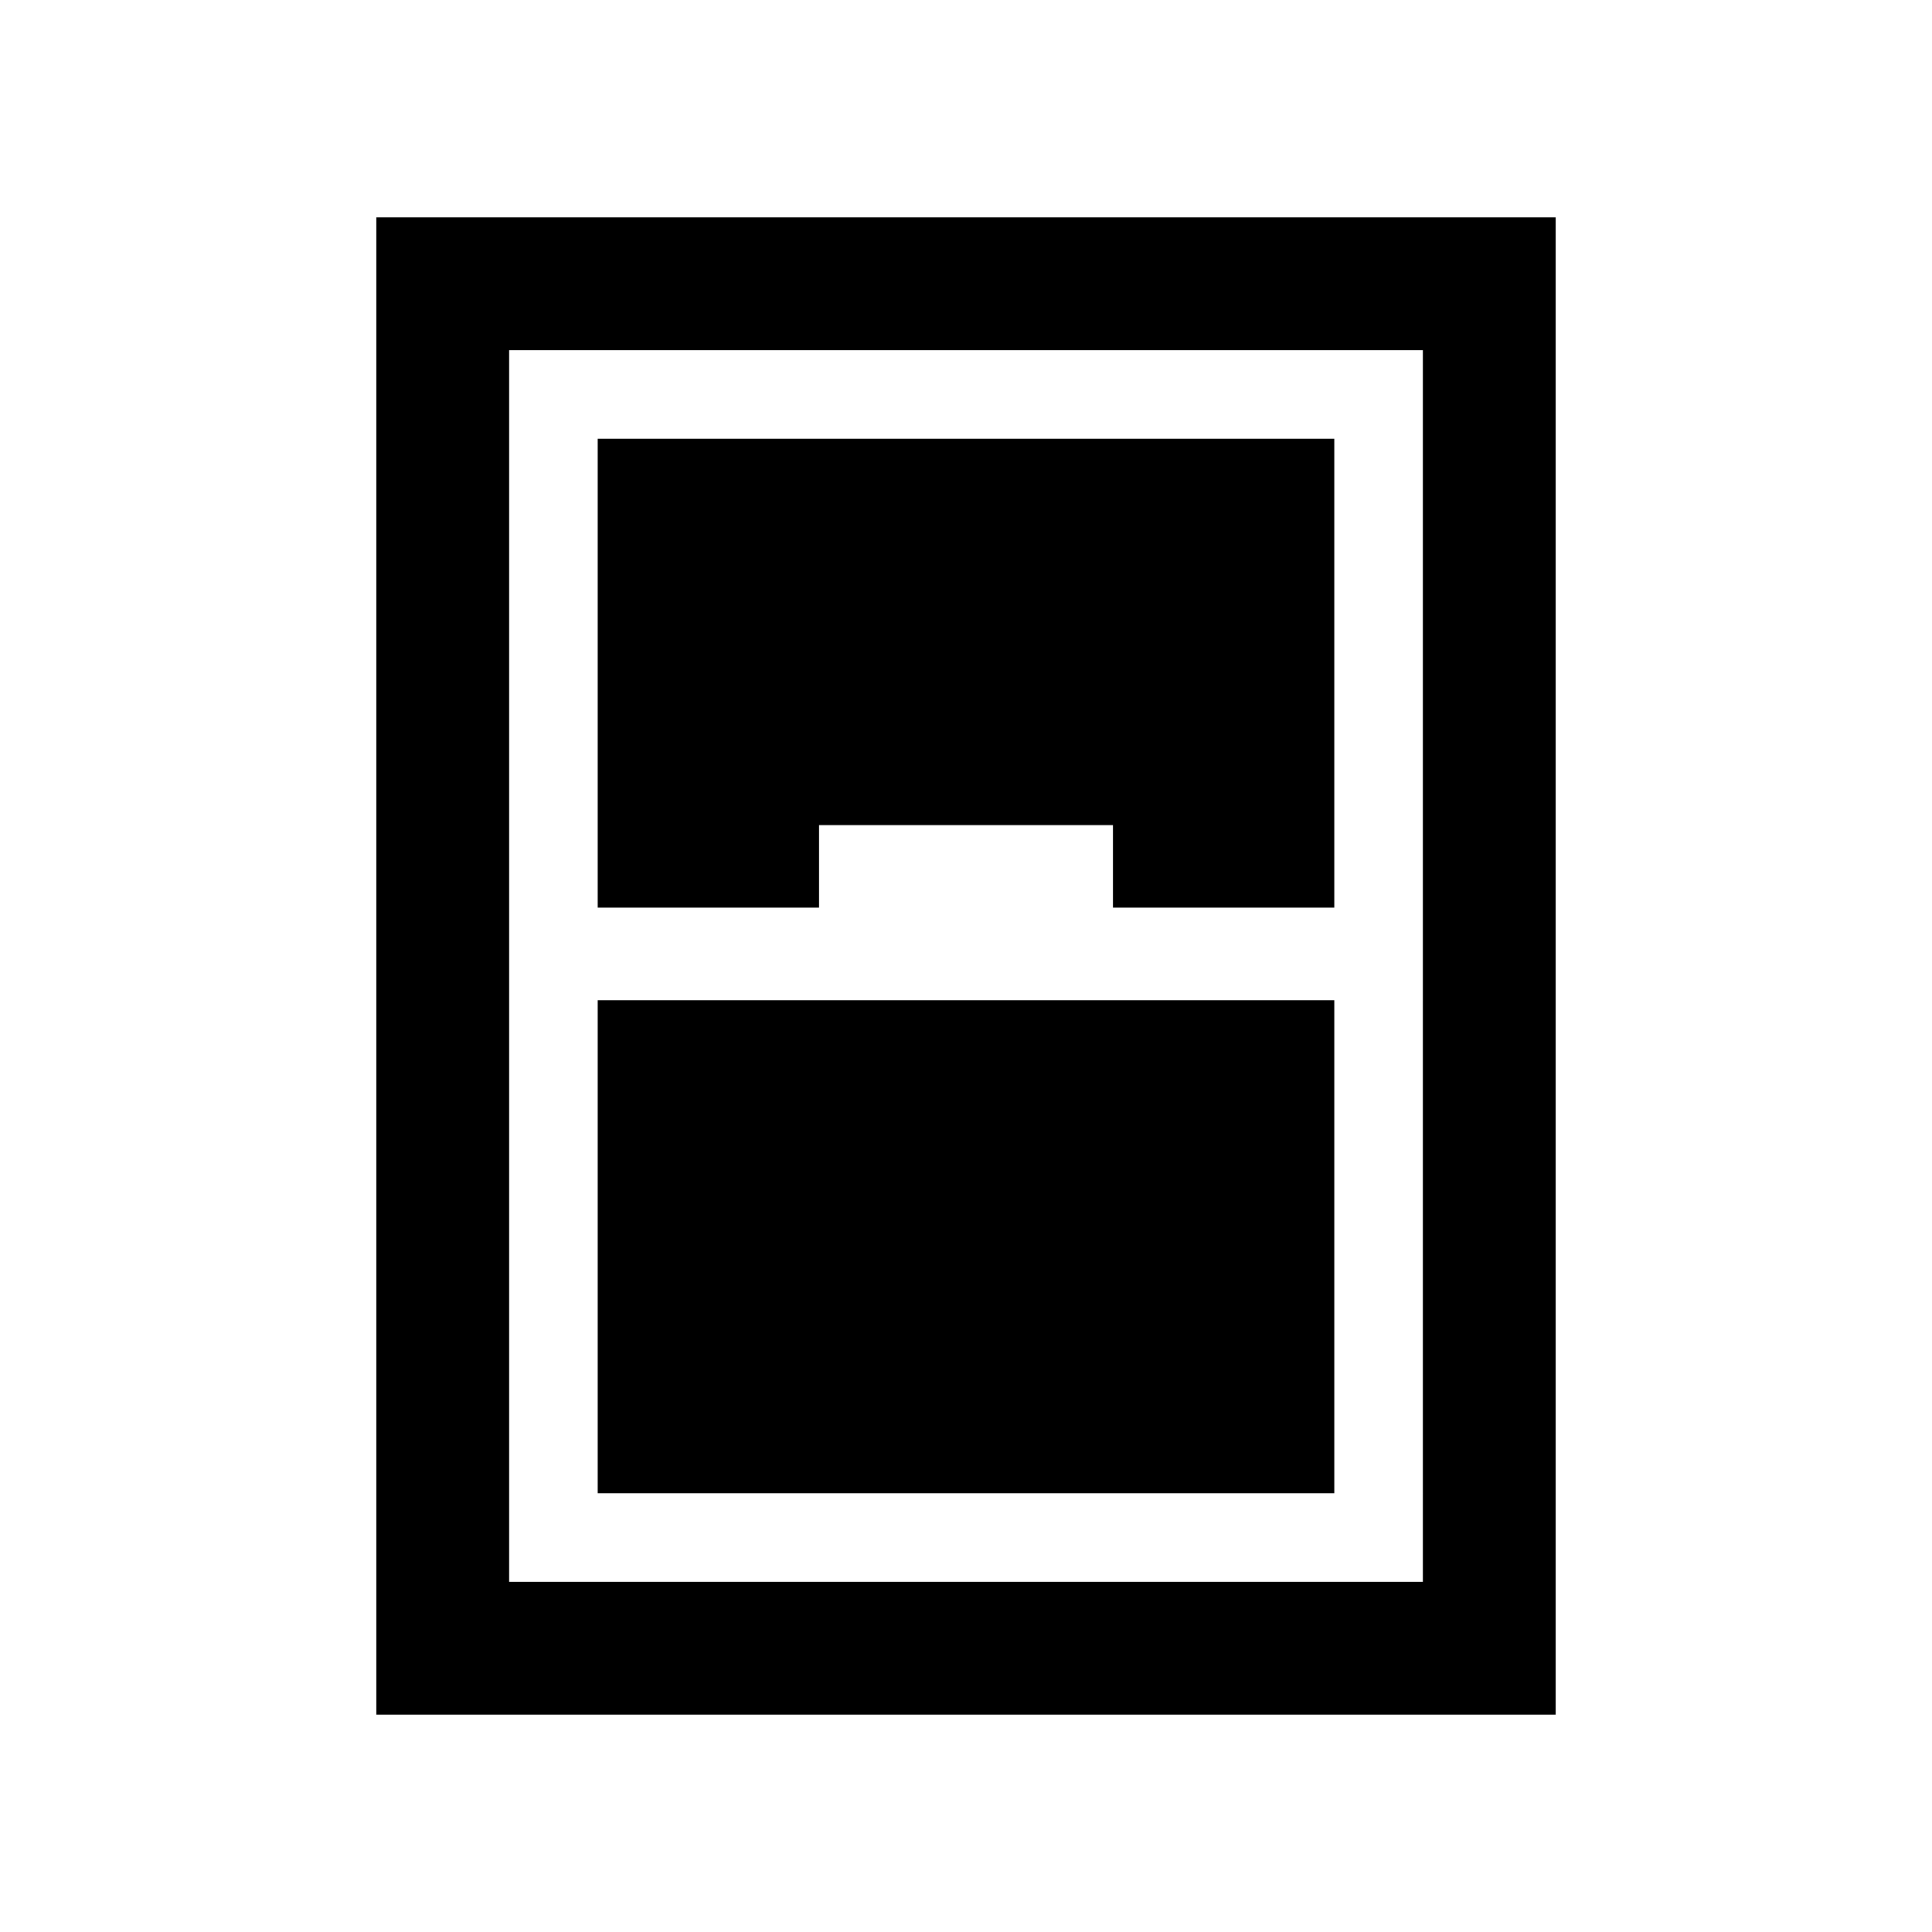 <svg xmlns="http://www.w3.org/2000/svg" height="24" width="24"><path d="M4.675 21.3V2.7h14.65v18.6Zm2.75-10.025h2.75V10.25h3.65v1.025h2.75V5.45h-9.15Zm0 1.15v6.125h9.15v-6.125Zm-1.1-8.075v15.3h11.35V4.35Z"/></svg>